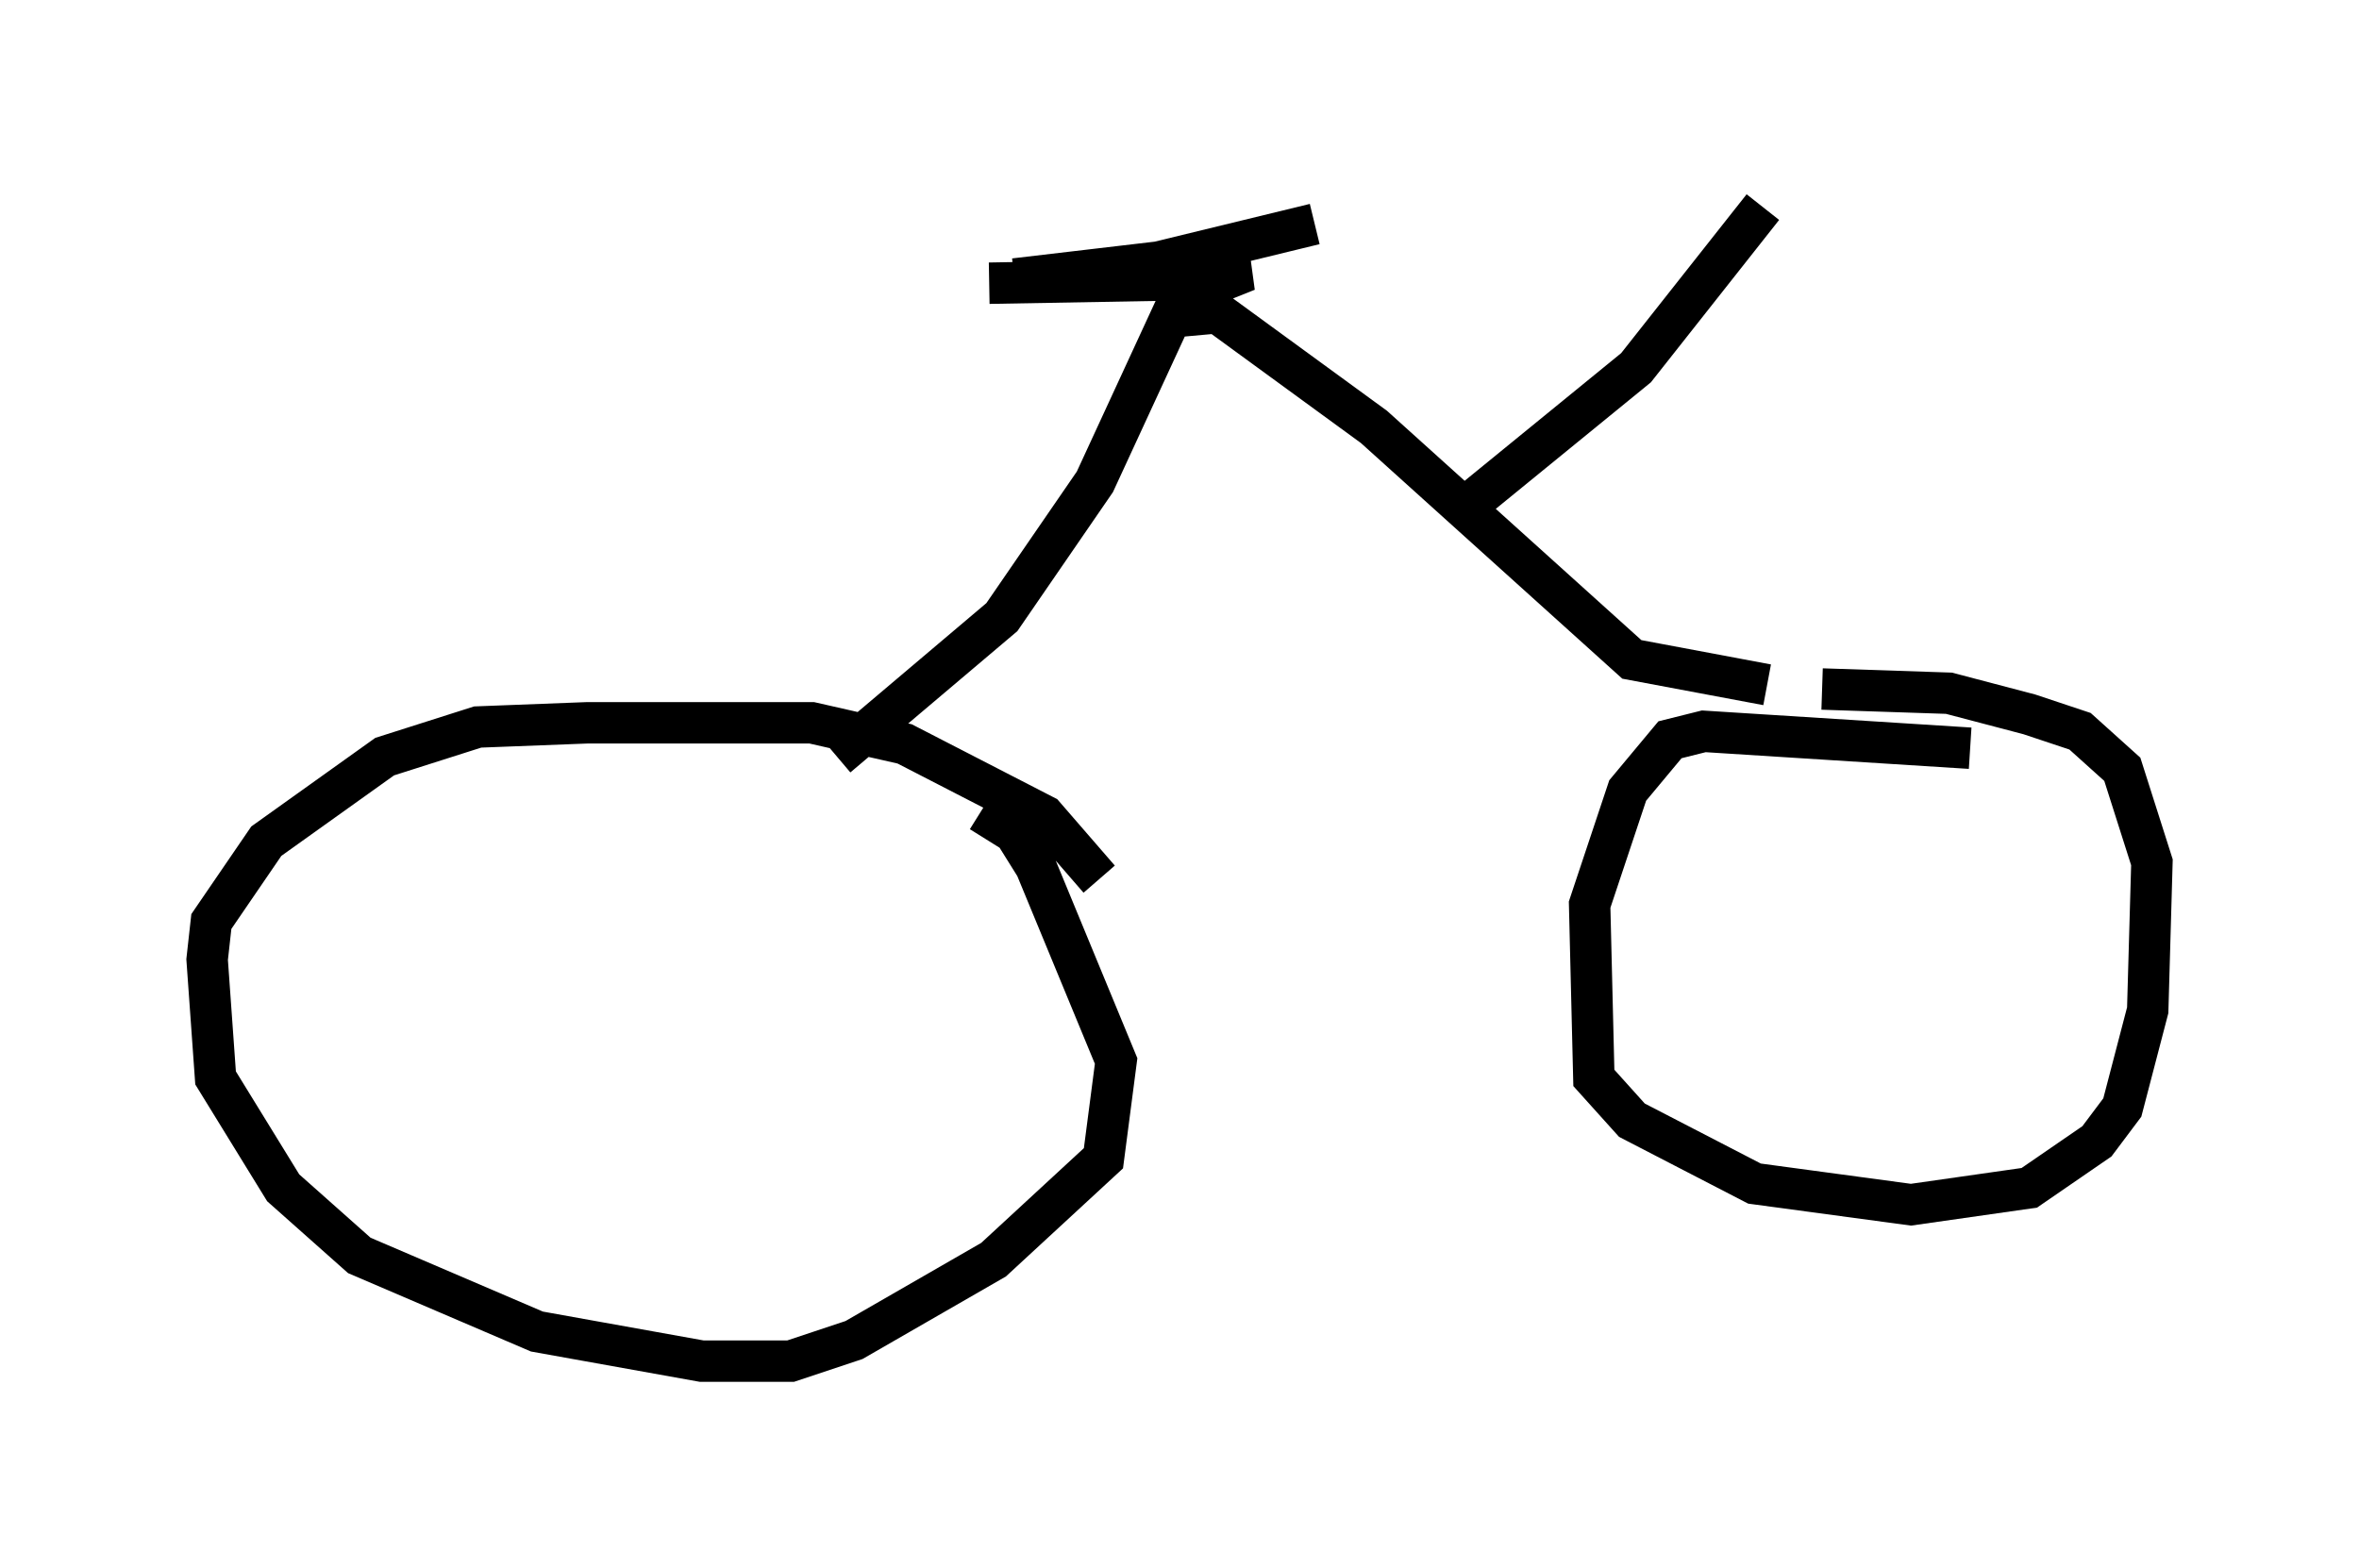 <?xml version="1.0" encoding="utf-8" ?>
<svg baseProfile="full" height="37.869" version="1.1" width="56.959" xmlns="http://www.w3.org/2000/svg" xmlns:ev="http://www.w3.org/2001/xml-events" xmlns:xlink="http://www.w3.org/1999/xlink"><defs /><rect fill="white" height="37.869" width="56.959" x="0" y="0" /><path d="M26.744, 22.252 m-0.204, -1.021 l-1.327, -1.531 -3.369, -1.735 l-2.246, -0.51 -5.41, 0.0 l-2.654, 0.102 -2.246, 0.715 l-2.858, 2.042 -1.327, 1.94 l-0.102, 0.919 0.204, 2.858 l1.633, 2.654 1.838, 1.633 l4.288, 1.838 3.981, 0.715 l2.144, 0.0 1.531, -0.51 l3.369, -1.94 2.654, -2.45 l0.306, -2.348 -1.94, -4.696 l-0.51, -0.817 -0.817, -0.51 m23.888, -1.531 l-6.431, -0.408 -0.817, 0.204 l-1.021, 1.225 -0.919, 2.756 l0.102, 4.185 0.919, 1.021 l2.96, 1.531 3.777, 0.51 l2.858, -0.408 1.633, -1.123 l0.613, -0.817 0.613, -2.348 l0.102, -3.573 -0.715, -2.246 l-1.021, -0.919 -1.225, -0.408 l-1.94, -0.51 -3.063, -0.102 m-23.786, 1.633 l3.981, -3.369 2.246, -3.267 l1.838, -3.981 1.123, -0.102 l3.777, 2.756 6.227, 5.615 l3.267, 0.613 m-18.784, -9.698 l5.717, -0.102 0.51, -0.204 l-0.919, -0.102 -4.696, 0.306 l3.471, -0.408 3.777, -0.919 m3.879, 6.635 l3.879, -3.165 3.063, -3.879 " fill="none" stroke="black" stroke-width="1" /></svg>